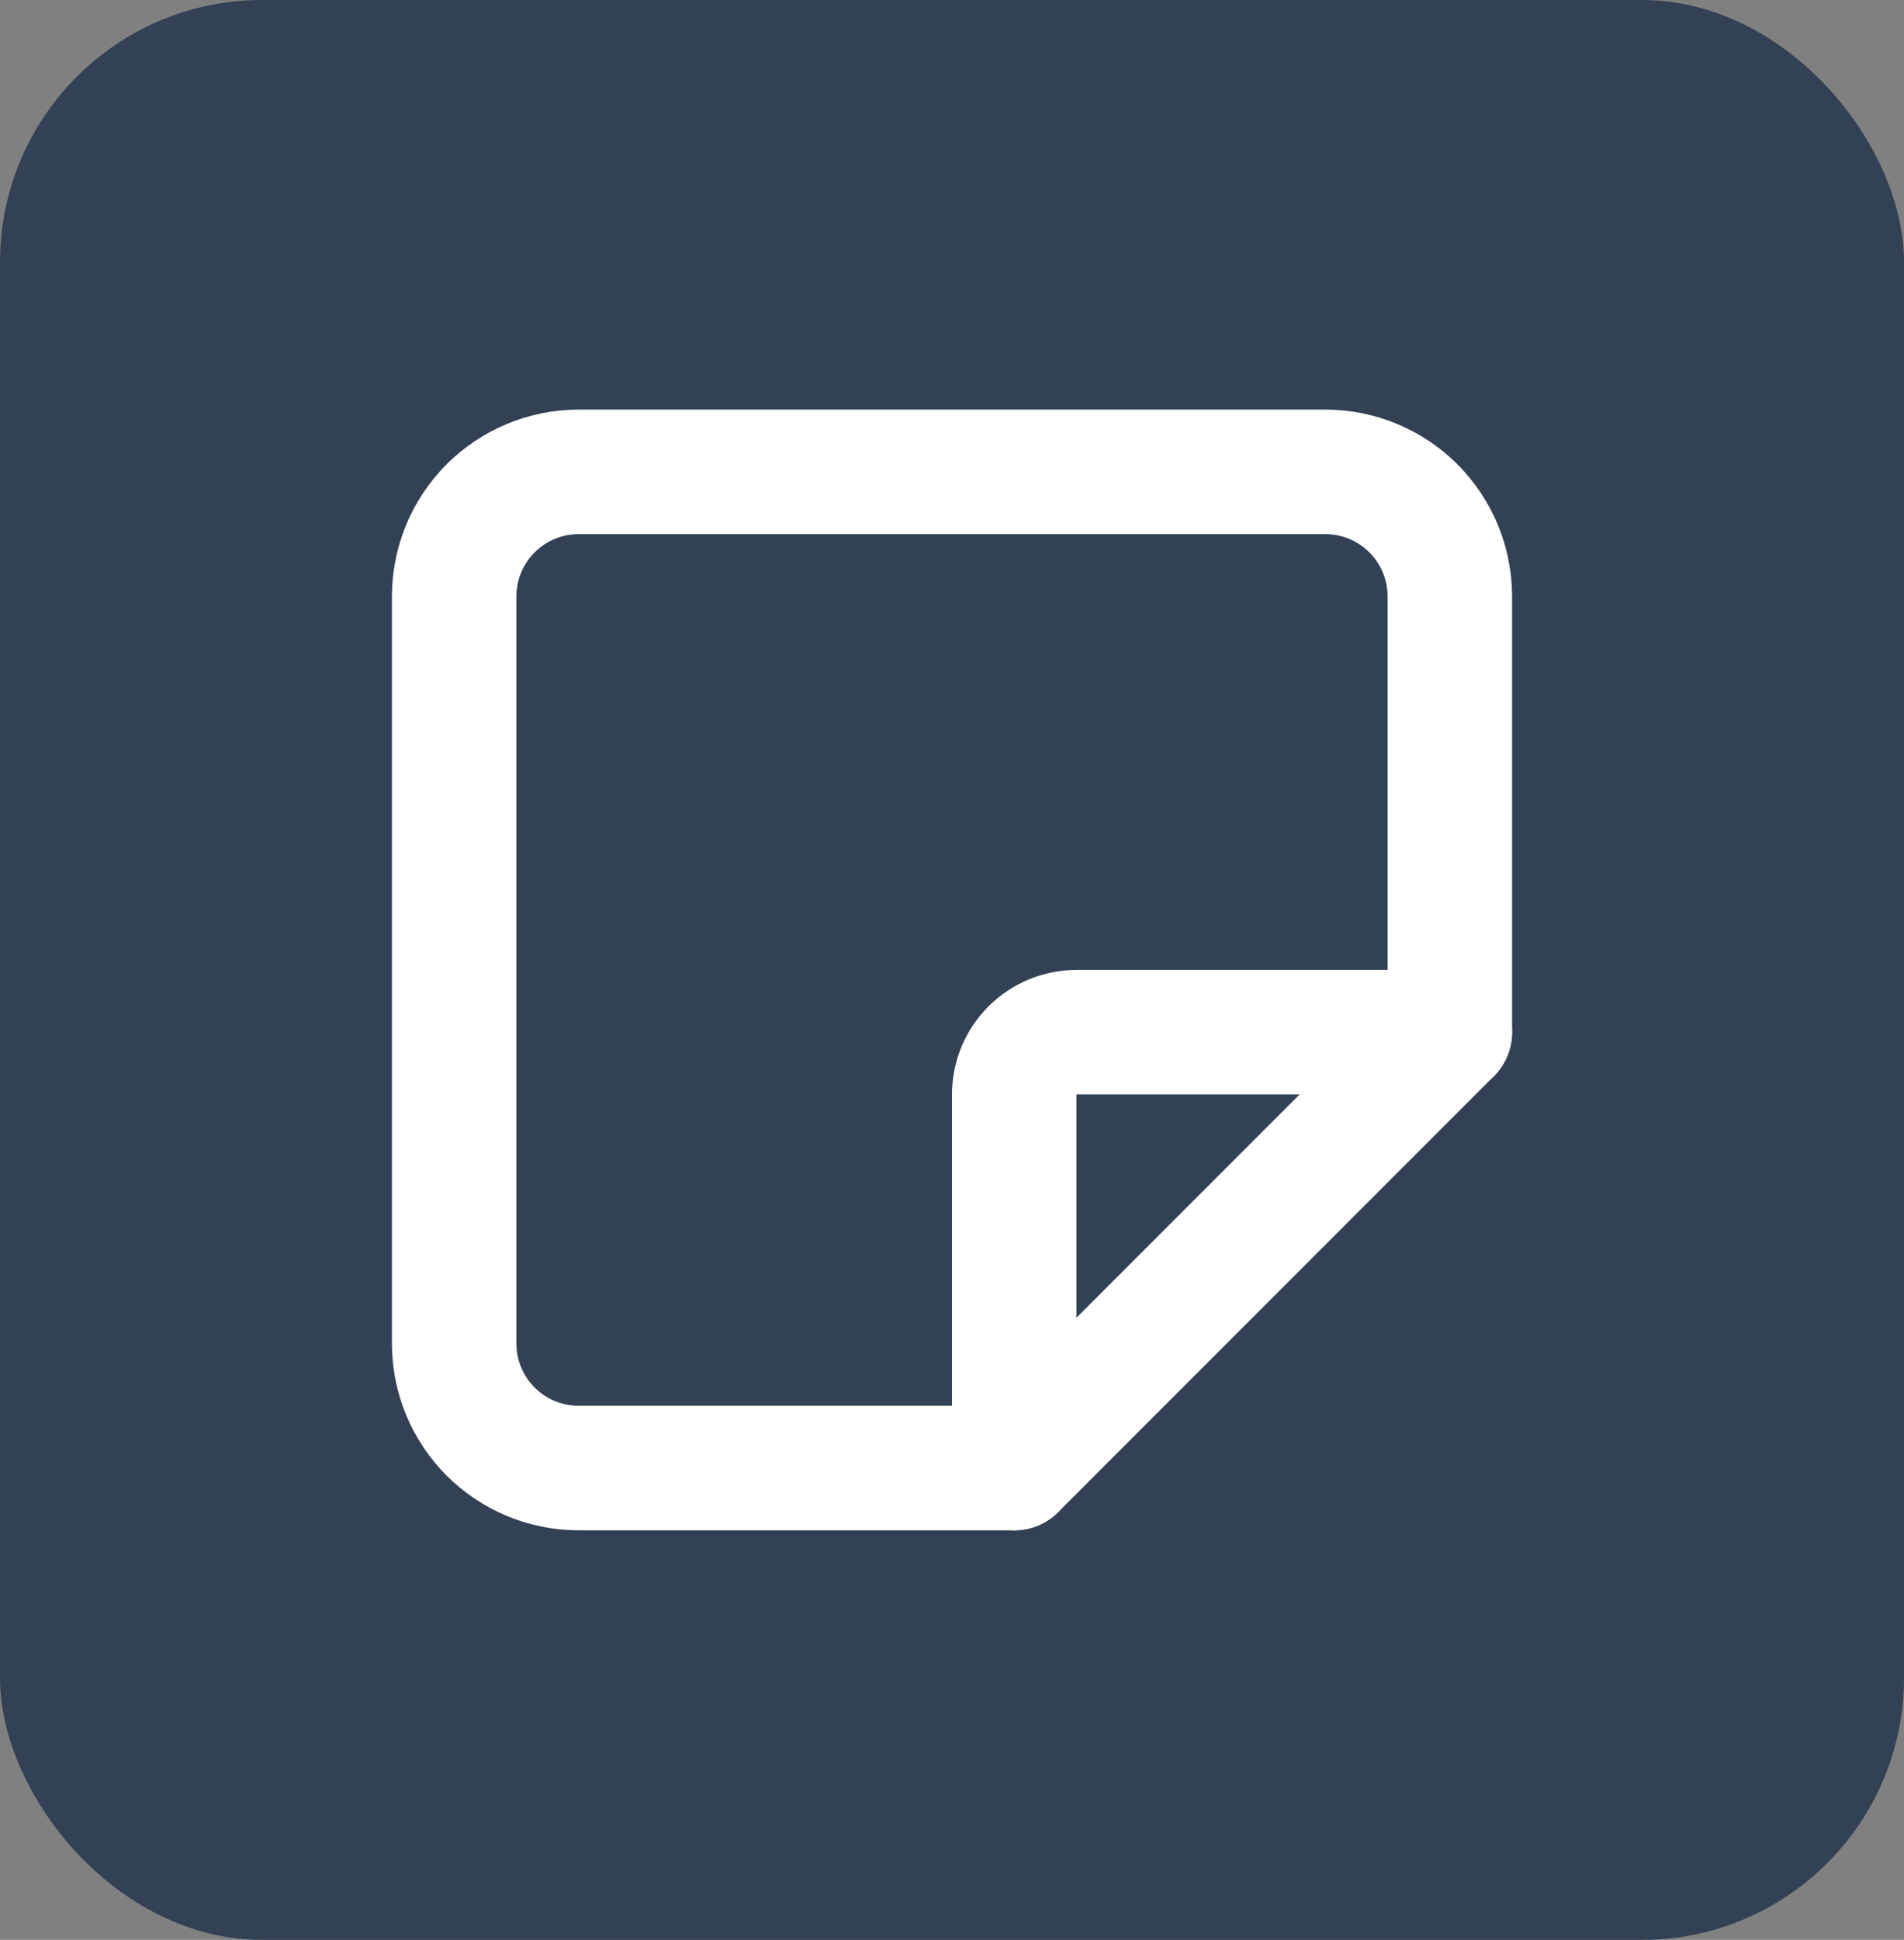 <svg width="109" height="111" viewBox="0 0 109 111" fill="none" xmlns="http://www.w3.org/2000/svg">
<rect x="0" y="0" width="109" height="111" fill="#808080" stroke="none"/>
<rect width="109" height="111" rx="15" fill="#334155"/>
<g clip-path="url(#clip0_4034_20)">
<path d="M58.062 84L83 59.062" stroke="#FEFFFE" stroke-width="7.125" stroke-linecap="round" stroke-linejoin="round"/>
<path d="M58.062 84V62.625C58.062 61.68 58.438 60.774 59.106 60.106C59.774 59.438 60.68 59.062 61.625 59.062H83V34.125C83 32.235 82.249 30.423 80.913 29.087C79.577 27.751 77.765 27 75.875 27H33.125C31.235 27 29.423 27.751 28.087 29.087C26.751 30.423 26 32.235 26 34.125V76.875C26 78.765 26.751 80.577 28.087 81.913C29.423 83.249 31.235 84 33.125 84H58.062Z" stroke="#FEFFFE" stroke-width="7.125" stroke-linecap="round" stroke-linejoin="round"/>
</g>
<defs>
<clipPath id="clip0_4034_20">
<rect width="81" height="81" fill="white" transform="translate(14 15)"/>
</clipPath>
</defs>
</svg>
